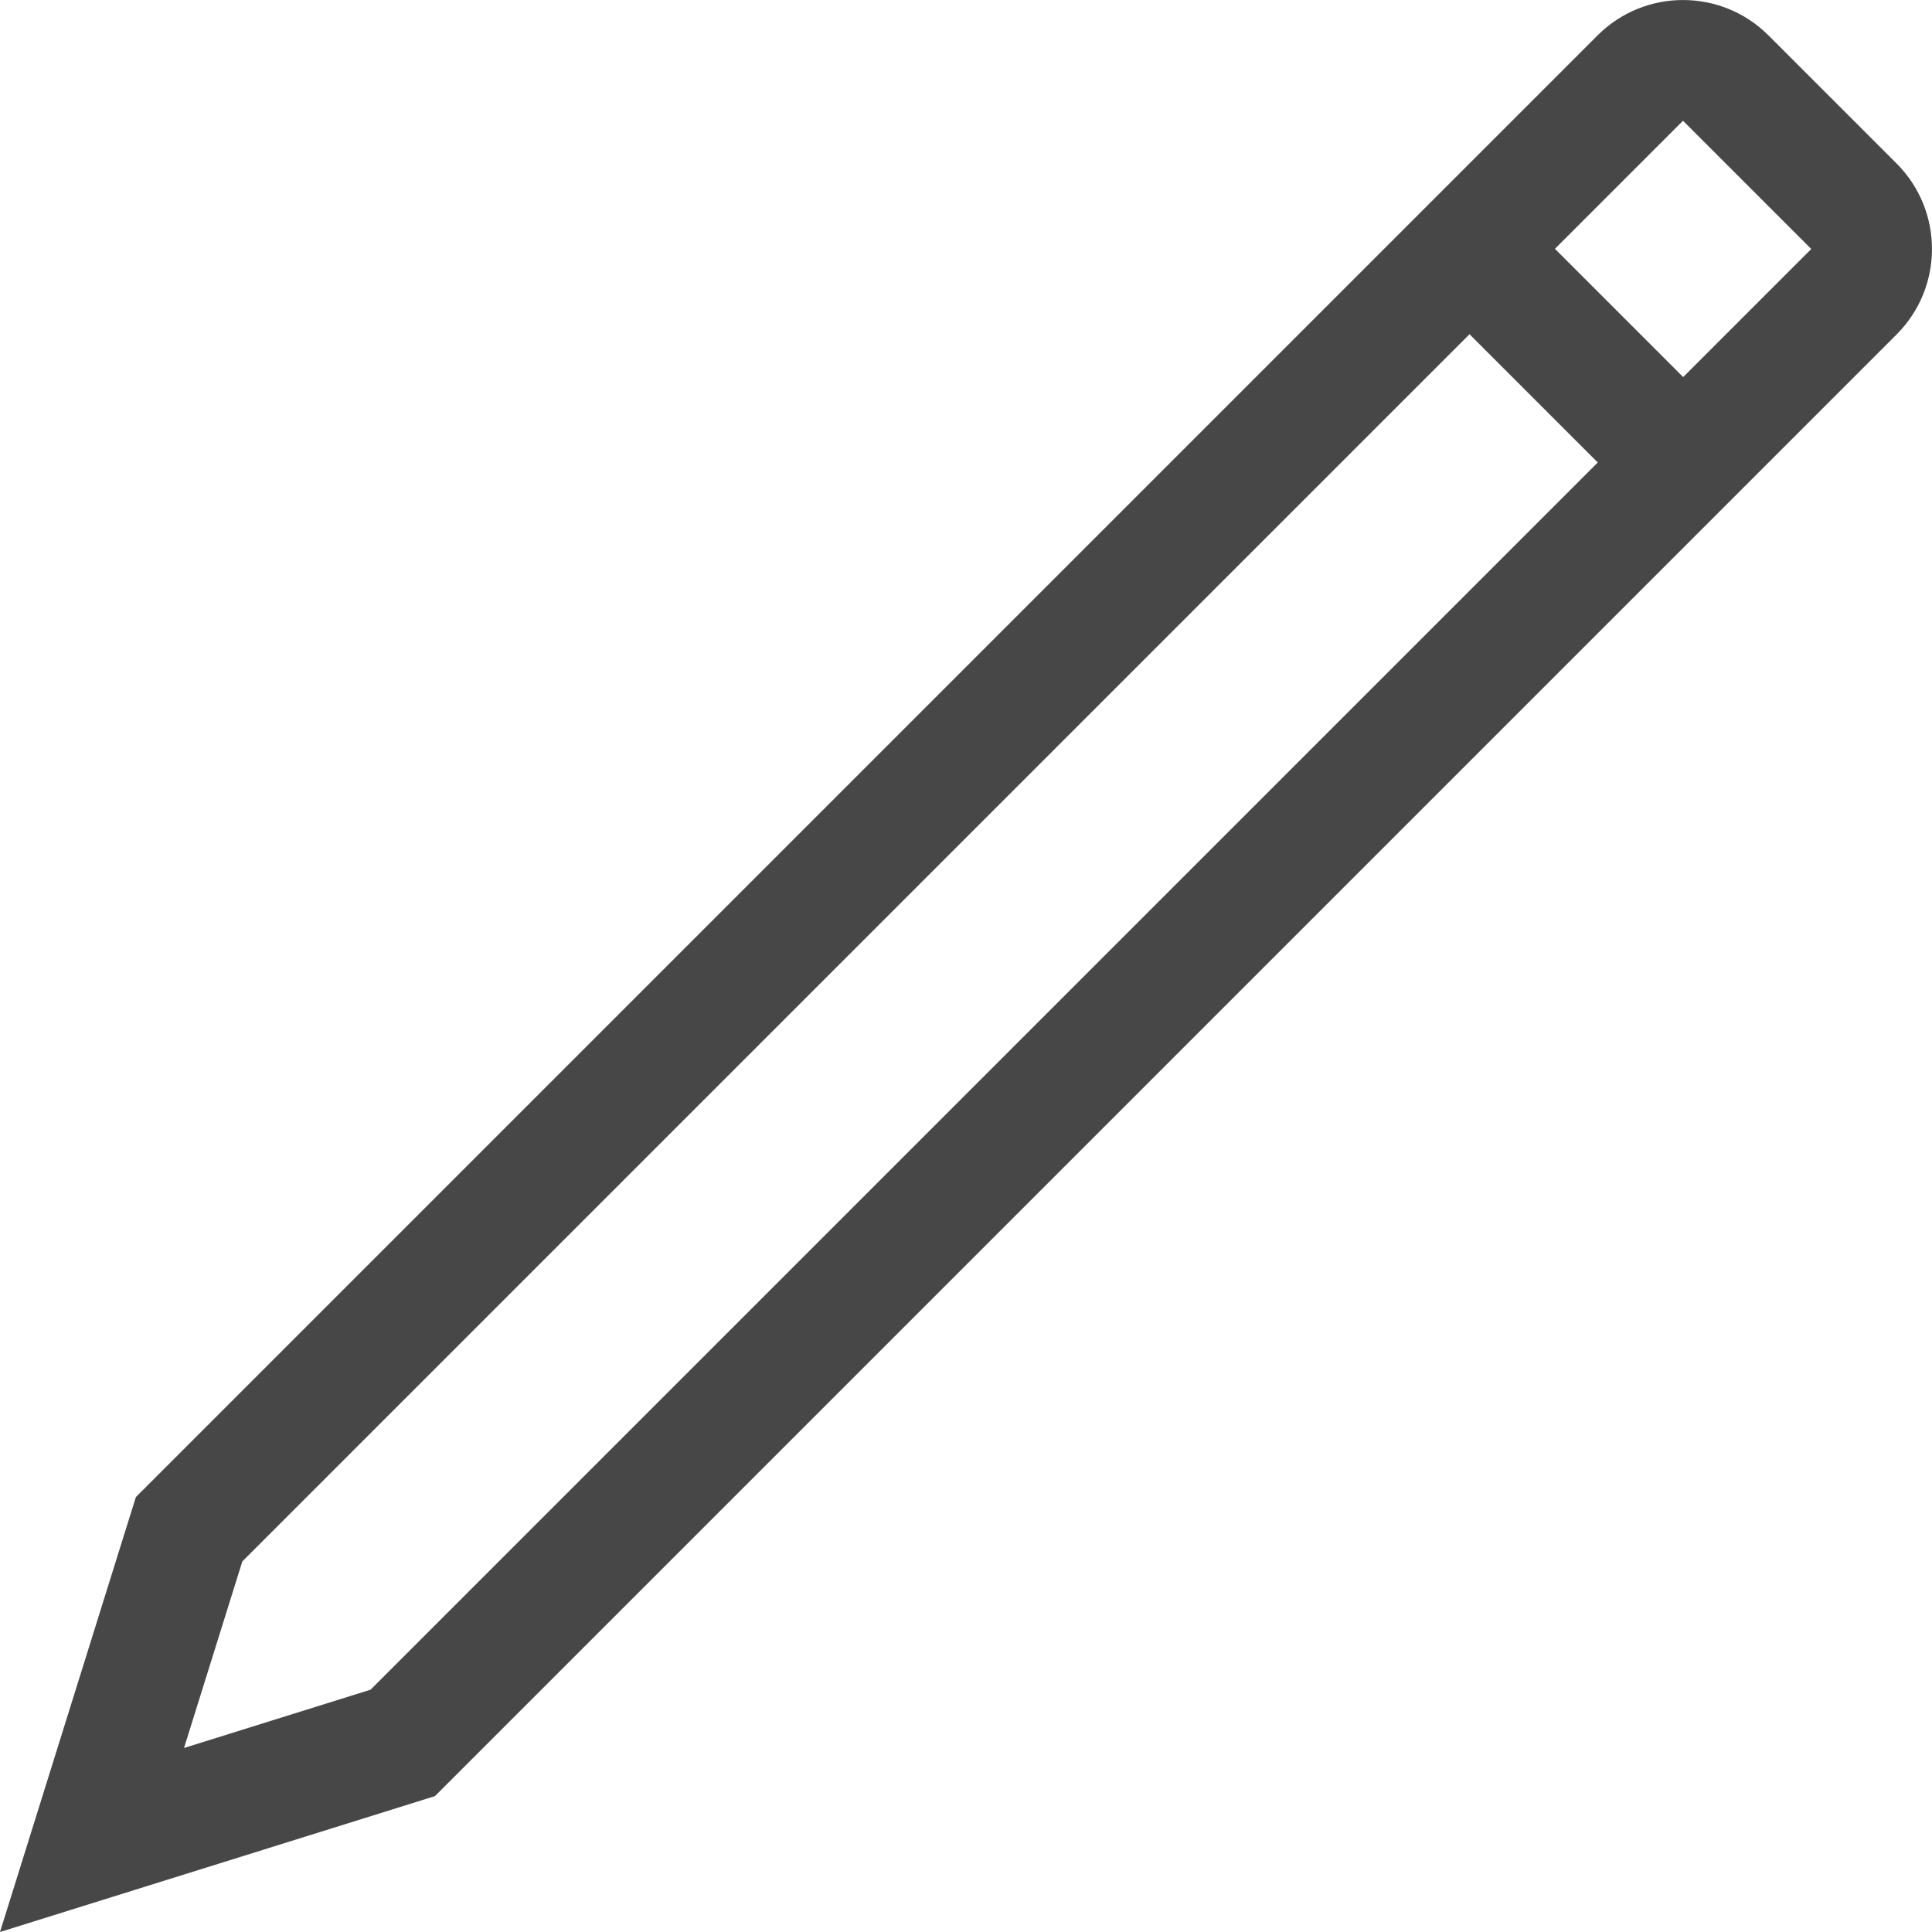 <?xml version="1.0" encoding="UTF-8"?>
<svg width="24px" height="24px" viewBox="0 0 24 24" version="1.1" xmlns="http://www.w3.org/2000/svg" xmlns:xlink="http://www.w3.org/1999/xlink">
    <title>Icon/Outline/pencil-outline</title>
    <g id="Icon/Outline/pencil-outline" stroke="none" stroke-width="1" fill="none" fill-rule="evenodd">
        <g id="Group" transform="translate(-0, -0)" fill="#474747" fill-rule="nonzero">
            <g id="Pencil-outline">
                <path d="M21.968,0.439 L23.561,2.032 C24.146,2.618 24.146,3.568 23.561,4.154 L5.403,22.312 L0,24 L1.688,18.597 L19.846,0.439 C20.432,-0.146 21.382,-0.146 21.968,0.439 Z M20.909,4.684 L22.5,3.093 L20.907,1.5 L19.316,3.091 L20.909,4.684 Z M19.848,5.745 L18.255,4.152 L3.01,19.397 L2.286,21.714 L4.603,20.99 L19.848,5.745 Z" id="Shape"></path>
            </g>
        </g>
    </g>
</svg>